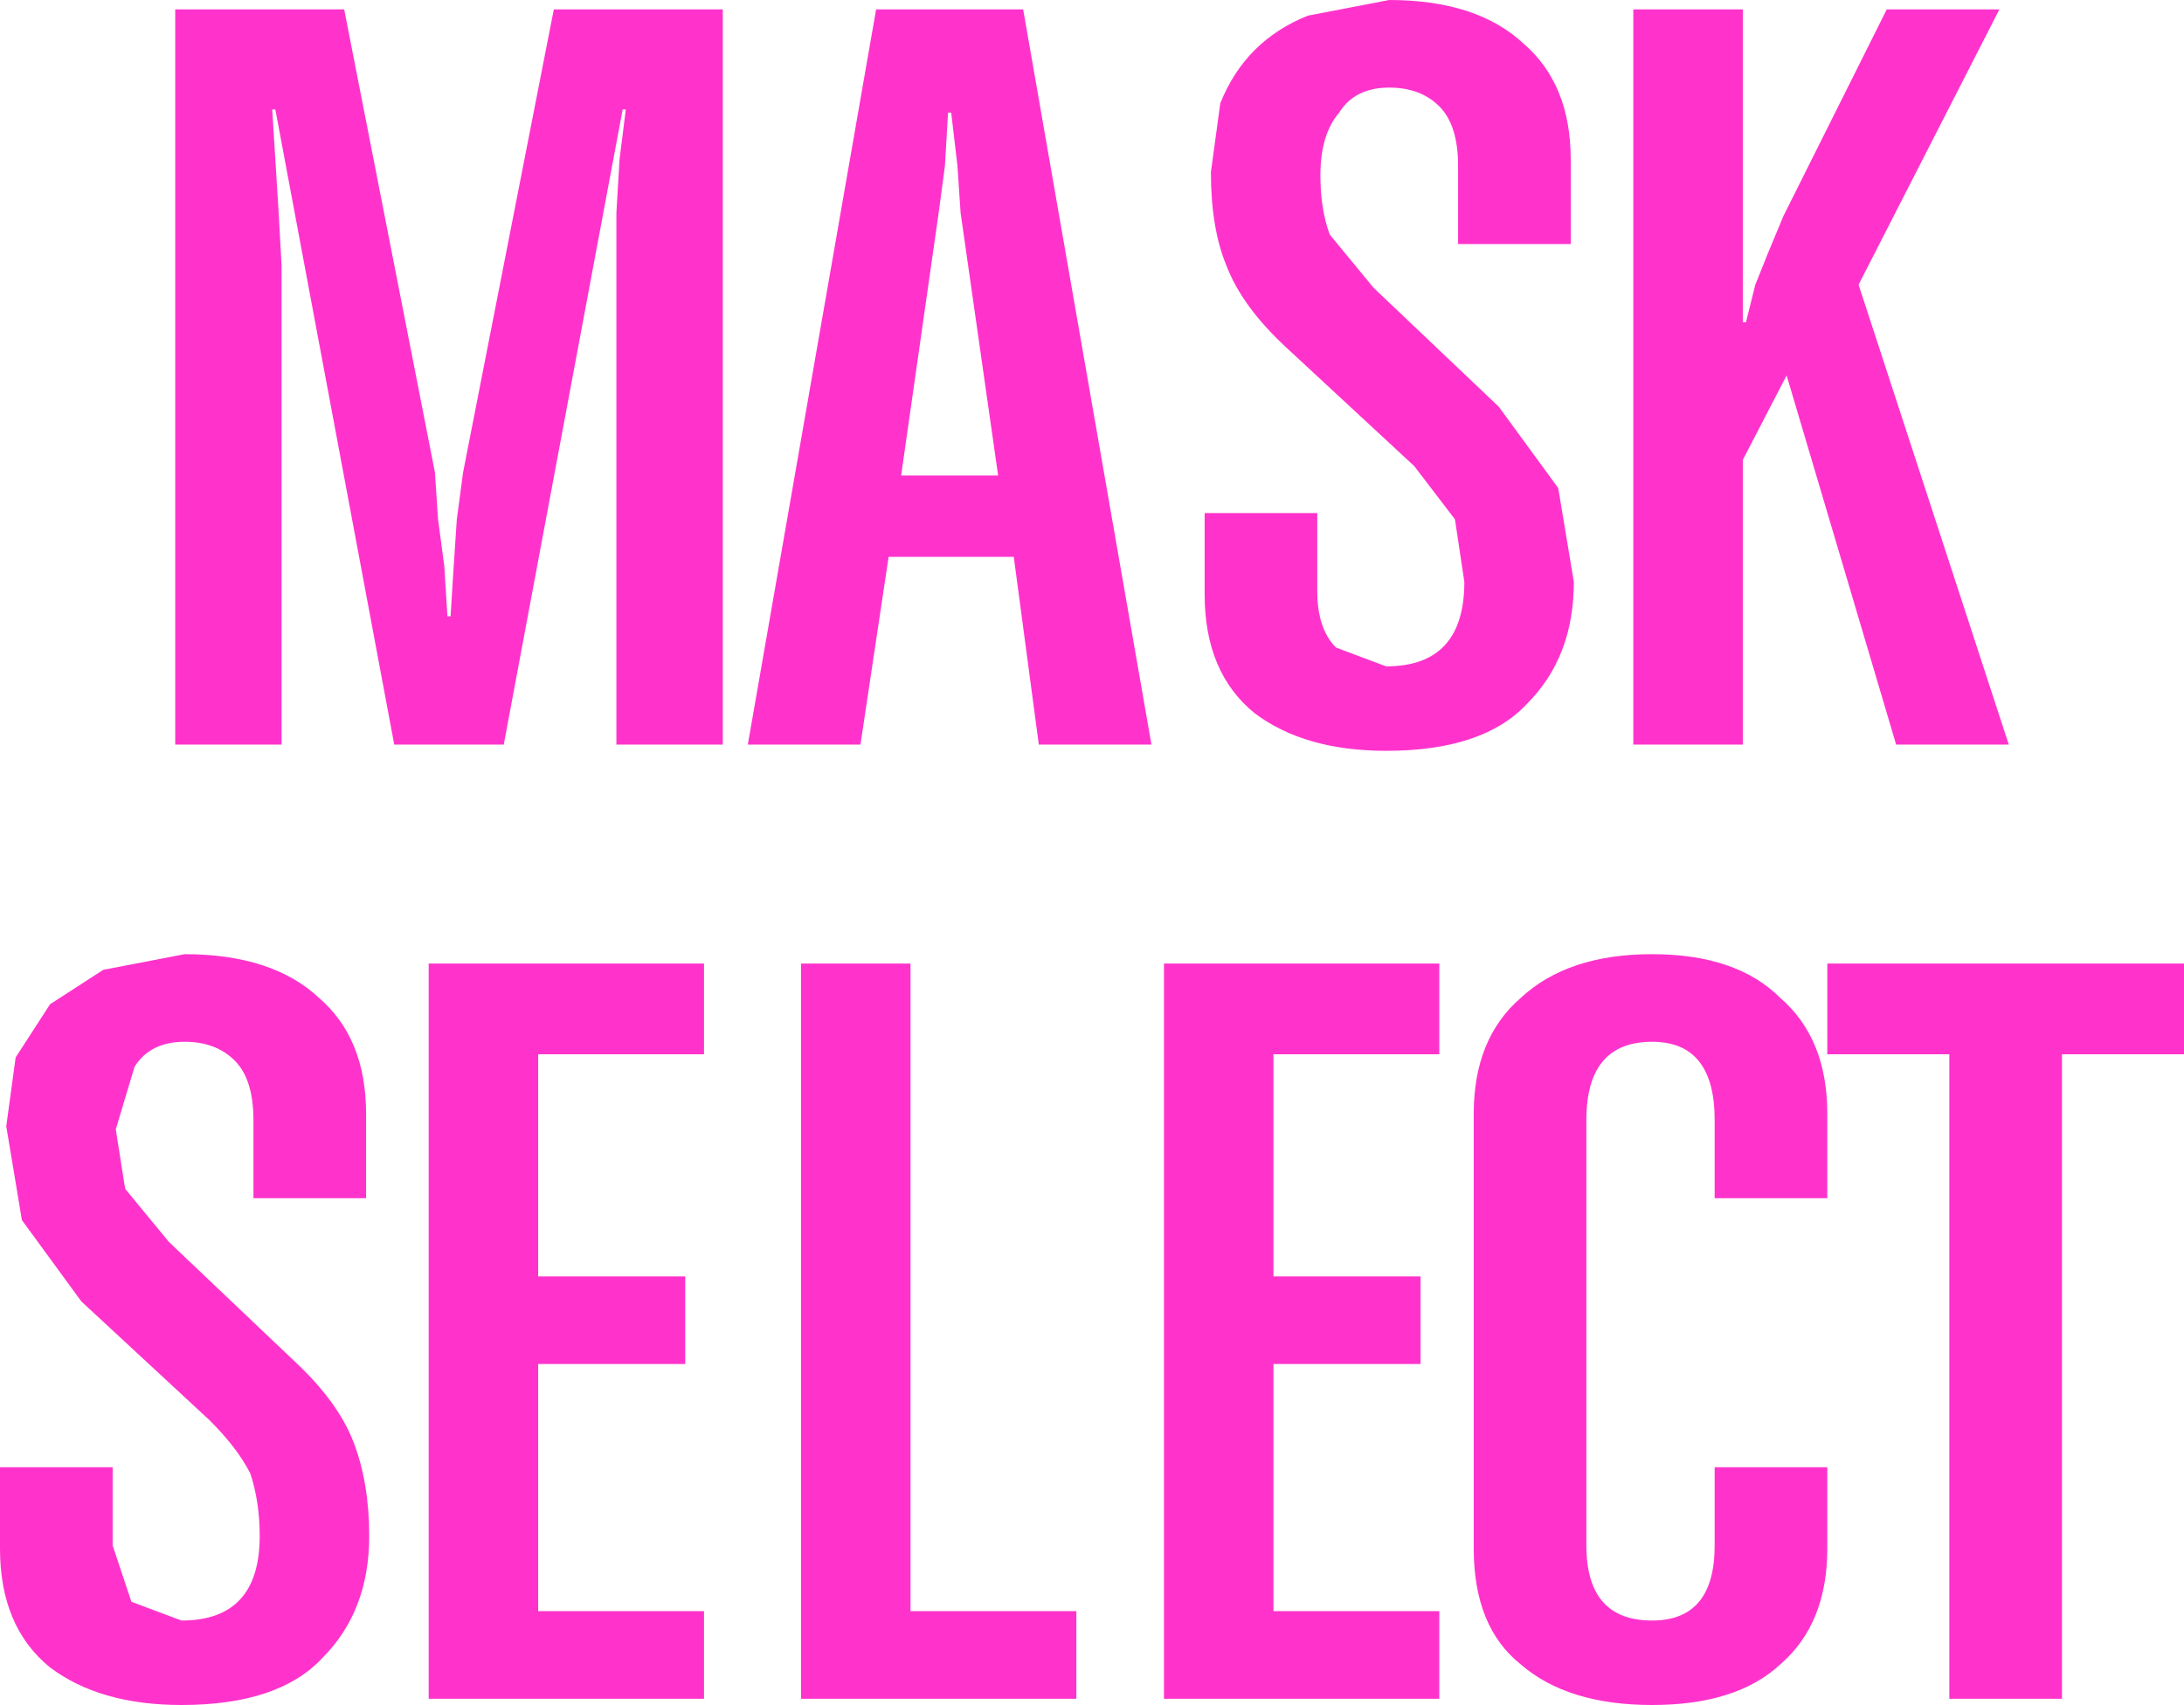 <?xml version="1.0" encoding="UTF-8" standalone="no"?>
<svg xmlns:ffdec="https://www.free-decompiler.com/flash" xmlns:xlink="http://www.w3.org/1999/xlink" ffdec:objectType="shape" height="27.25px" width="34.9px" xmlns="http://www.w3.org/2000/svg">
  <g transform="matrix(1.0, 0.0, 0.0, 1.0, 17.45, -3.25)">
    <path d="M2.9 23.65 L5.25 23.65 5.25 25.05 2.9 25.05 2.9 29.0 5.55 29.0 5.55 30.4 1.15 30.4 1.15 18.65 5.55 18.65 5.55 20.1 2.9 20.1 2.9 23.65 M9.95 21.15 Q9.95 19.9 8.95 19.9 7.9 19.9 7.9 21.15 L7.9 27.95 Q7.9 29.15 8.95 29.15 9.95 29.15 9.95 27.95 L9.95 26.7 11.75 26.7 11.75 28.0 Q11.75 29.2 11.0 29.85 10.3 30.5 8.95 30.5 7.6 30.5 6.85 29.85 6.1 29.25 6.1 28.0 L6.1 21.05 Q6.1 19.85 6.85 19.2 7.6 18.5 8.95 18.5 10.3 18.5 11.0 19.2 11.75 19.85 11.75 21.05 L11.75 22.4 9.95 22.4 9.95 21.15 M11.75 20.1 L11.75 18.65 17.45 18.65 17.45 20.1 15.5 20.1 15.5 30.4 13.7 30.4 13.7 20.1 11.75 20.1 M-15.8 18.75 L-14.5 18.5 Q-13.1 18.5 -12.35 19.2 -11.6 19.85 -11.6 21.05 L-11.6 22.4 -13.4 22.4 -13.4 21.15 Q-13.4 20.5 -13.7 20.2 -14.0 19.9 -14.5 19.9 -15.05 19.9 -15.3 20.3 L-15.6 21.3 -15.45 22.25 -14.75 23.1 -12.75 25.0 Q-12.05 25.65 -11.8 26.3 -11.55 26.95 -11.55 27.8 -11.55 29.0 -12.3 29.75 -13.0 30.5 -14.55 30.5 -15.85 30.5 -16.65 29.9 -17.45 29.25 -17.45 28.0 L-17.45 26.7 -15.65 26.7 -15.65 27.95 -15.35 28.85 -14.55 29.15 Q-13.3 29.15 -13.3 27.8 -13.3 27.25 -13.45 26.8 -13.65 26.4 -14.1 25.95 L-16.15 24.05 -17.1 22.75 -17.35 21.25 -17.2 20.15 -16.65 19.3 -15.8 18.75 M-6.5 23.65 L-6.5 25.05 -8.85 25.05 -8.85 29.0 -6.2 29.0 -6.2 30.4 -10.6 30.4 -10.6 18.65 -6.2 18.65 -6.2 20.1 -8.85 20.1 -8.85 23.65 -6.5 23.65 M-2.9 18.65 L-2.9 29.0 -0.25 29.0 -0.25 30.4 -4.65 30.4 -4.65 18.65 -2.9 18.65" fill="#ff33cc" fill-rule="evenodd" stroke="none"/>
    <path d="M14.5 3.4 L12.25 7.8 14.65 15.15 12.85 15.15 11.1 9.25 10.4 10.6 10.4 15.15 8.65 15.15 8.65 3.4 10.4 3.4 10.4 8.4 10.45 8.4 10.6 7.8 10.8 7.3 11.05 6.7 12.7 3.4 14.5 3.4 M5.55 4.95 Q5.25 4.65 4.75 4.65 4.2 4.65 3.95 5.05 3.65 5.4 3.65 6.05 3.65 6.6 3.8 7.0 L4.5 7.85 6.5 9.75 7.45 11.05 7.7 12.55 Q7.7 13.75 6.95 14.5 6.25 15.25 4.7 15.25 3.4 15.25 2.6 14.65 1.8 14.0 1.8 12.75 L1.8 11.45 3.6 11.45 3.6 12.7 Q3.6 13.3 3.9 13.6 L4.7 13.9 Q5.95 13.9 5.95 12.55 L5.8 11.55 5.15 10.7 3.1 8.8 Q2.4 8.15 2.15 7.5 1.9 6.9 1.9 6.0 L2.05 4.9 Q2.25 4.4 2.6 4.05 2.95 3.7 3.45 3.5 L4.75 3.25 Q6.15 3.25 6.9 3.95 7.65 4.6 7.65 5.8 L7.65 7.15 5.85 7.15 5.85 5.9 Q5.85 5.25 5.55 4.95 M-2.35 5.9 L-2.45 6.65 -2.55 7.35 -3.05 10.85 -1.5 10.85 -2.0 7.35 -2.1 6.65 -2.15 5.9 -2.25 5.05 -2.3 5.05 -2.35 5.9 M-1.1 3.4 L0.95 15.15 -0.85 15.15 -1.25 12.15 -3.25 12.15 -3.7 15.15 -5.5 15.15 -3.45 3.4 -1.1 3.4 M-5.9 3.4 L-5.9 15.15 -7.6 15.15 -7.6 7.5 -7.6 6.65 -7.55 5.8 -7.45 5.0 -7.5 5.0 -9.4 15.15 -11.15 15.15 -13.05 5.0 -13.1 5.0 -13.05 5.8 -13.0 6.6 -12.95 7.5 -12.95 15.15 -14.65 15.15 -14.65 3.4 -11.95 3.4 -10.5 10.8 -10.45 11.55 -10.35 12.3 -10.3 13.1 -10.25 13.1 -10.2 12.3 -10.15 11.55 -10.05 10.8 -8.6 3.4 -5.9 3.4" fill="#ff33cc" fill-rule="evenodd" stroke="none"/>
  </g>
</svg>

